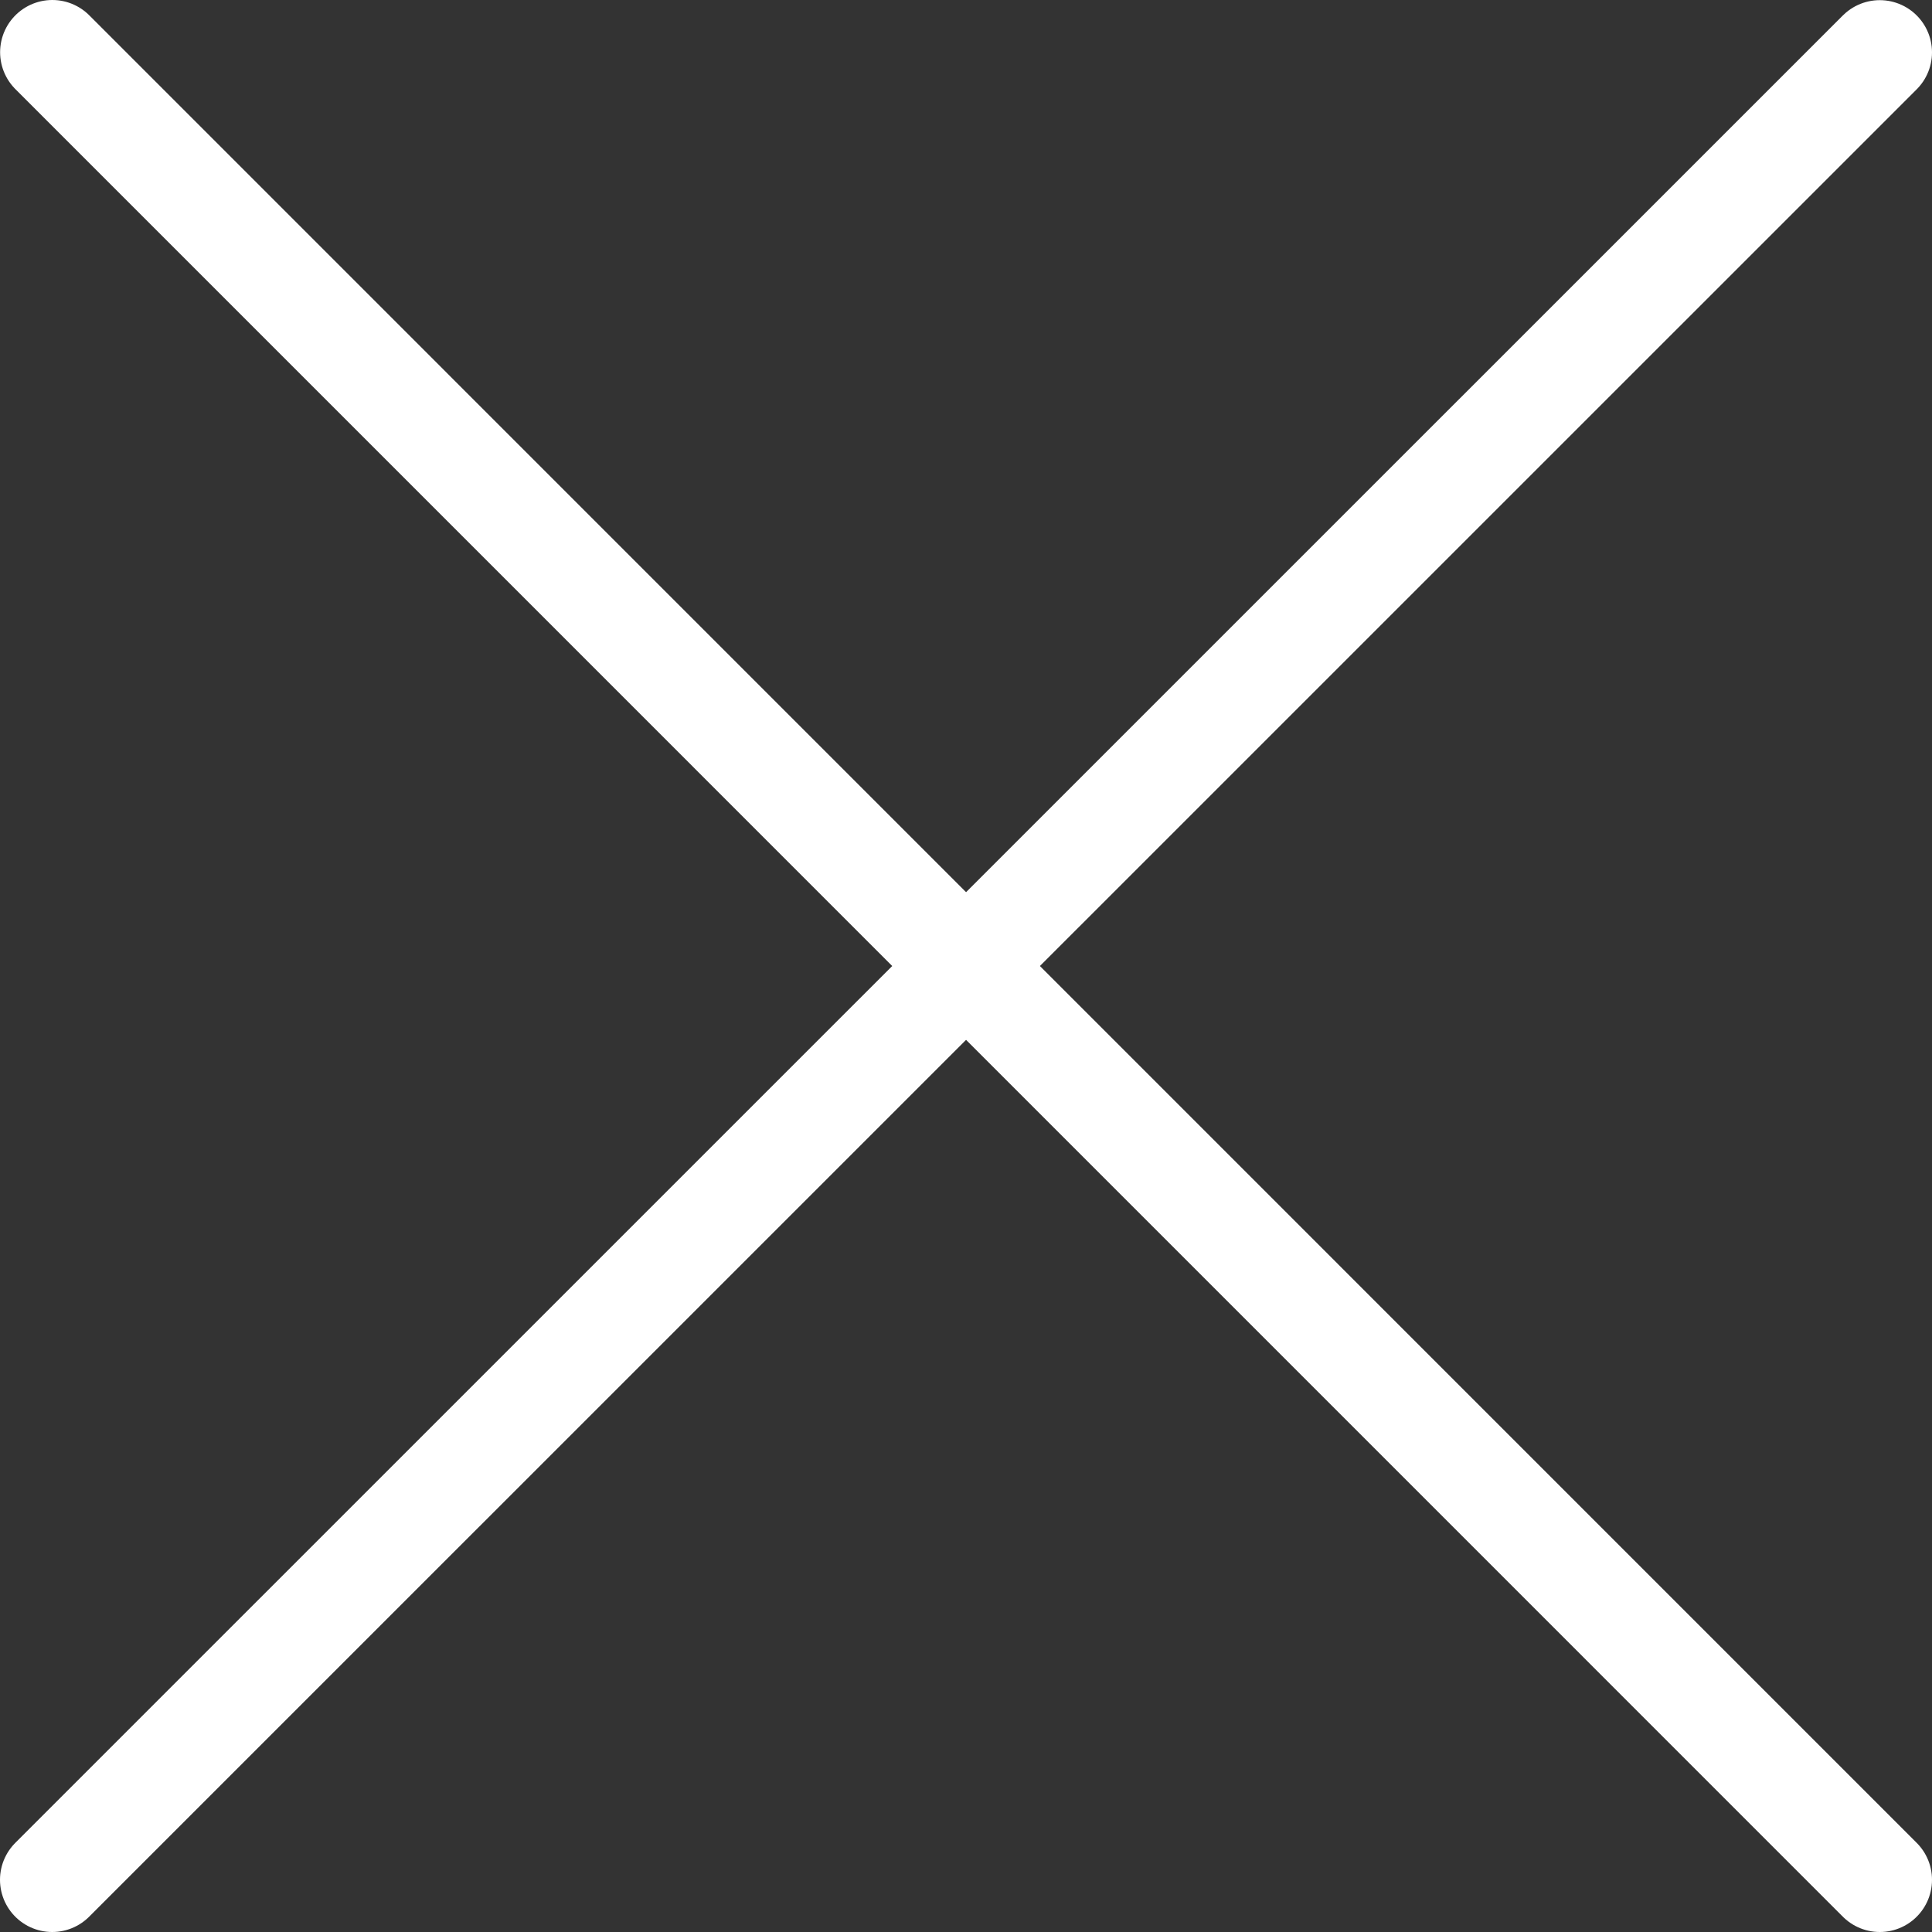 <svg width="37" height="37" viewBox="0 0 37 37" fill="none" xmlns="http://www.w3.org/2000/svg">
<rect x="0" y="0" width="37" height="37" fill="#333333" stroke="none"/>
<path d="M36 36L1.002 1M36 1.003L1 36L36 1.003Z" stroke="white" stroke-width="2" stroke-miterlimit="10" stroke-linecap="round" stroke-linejoin="round"/>
</svg>
